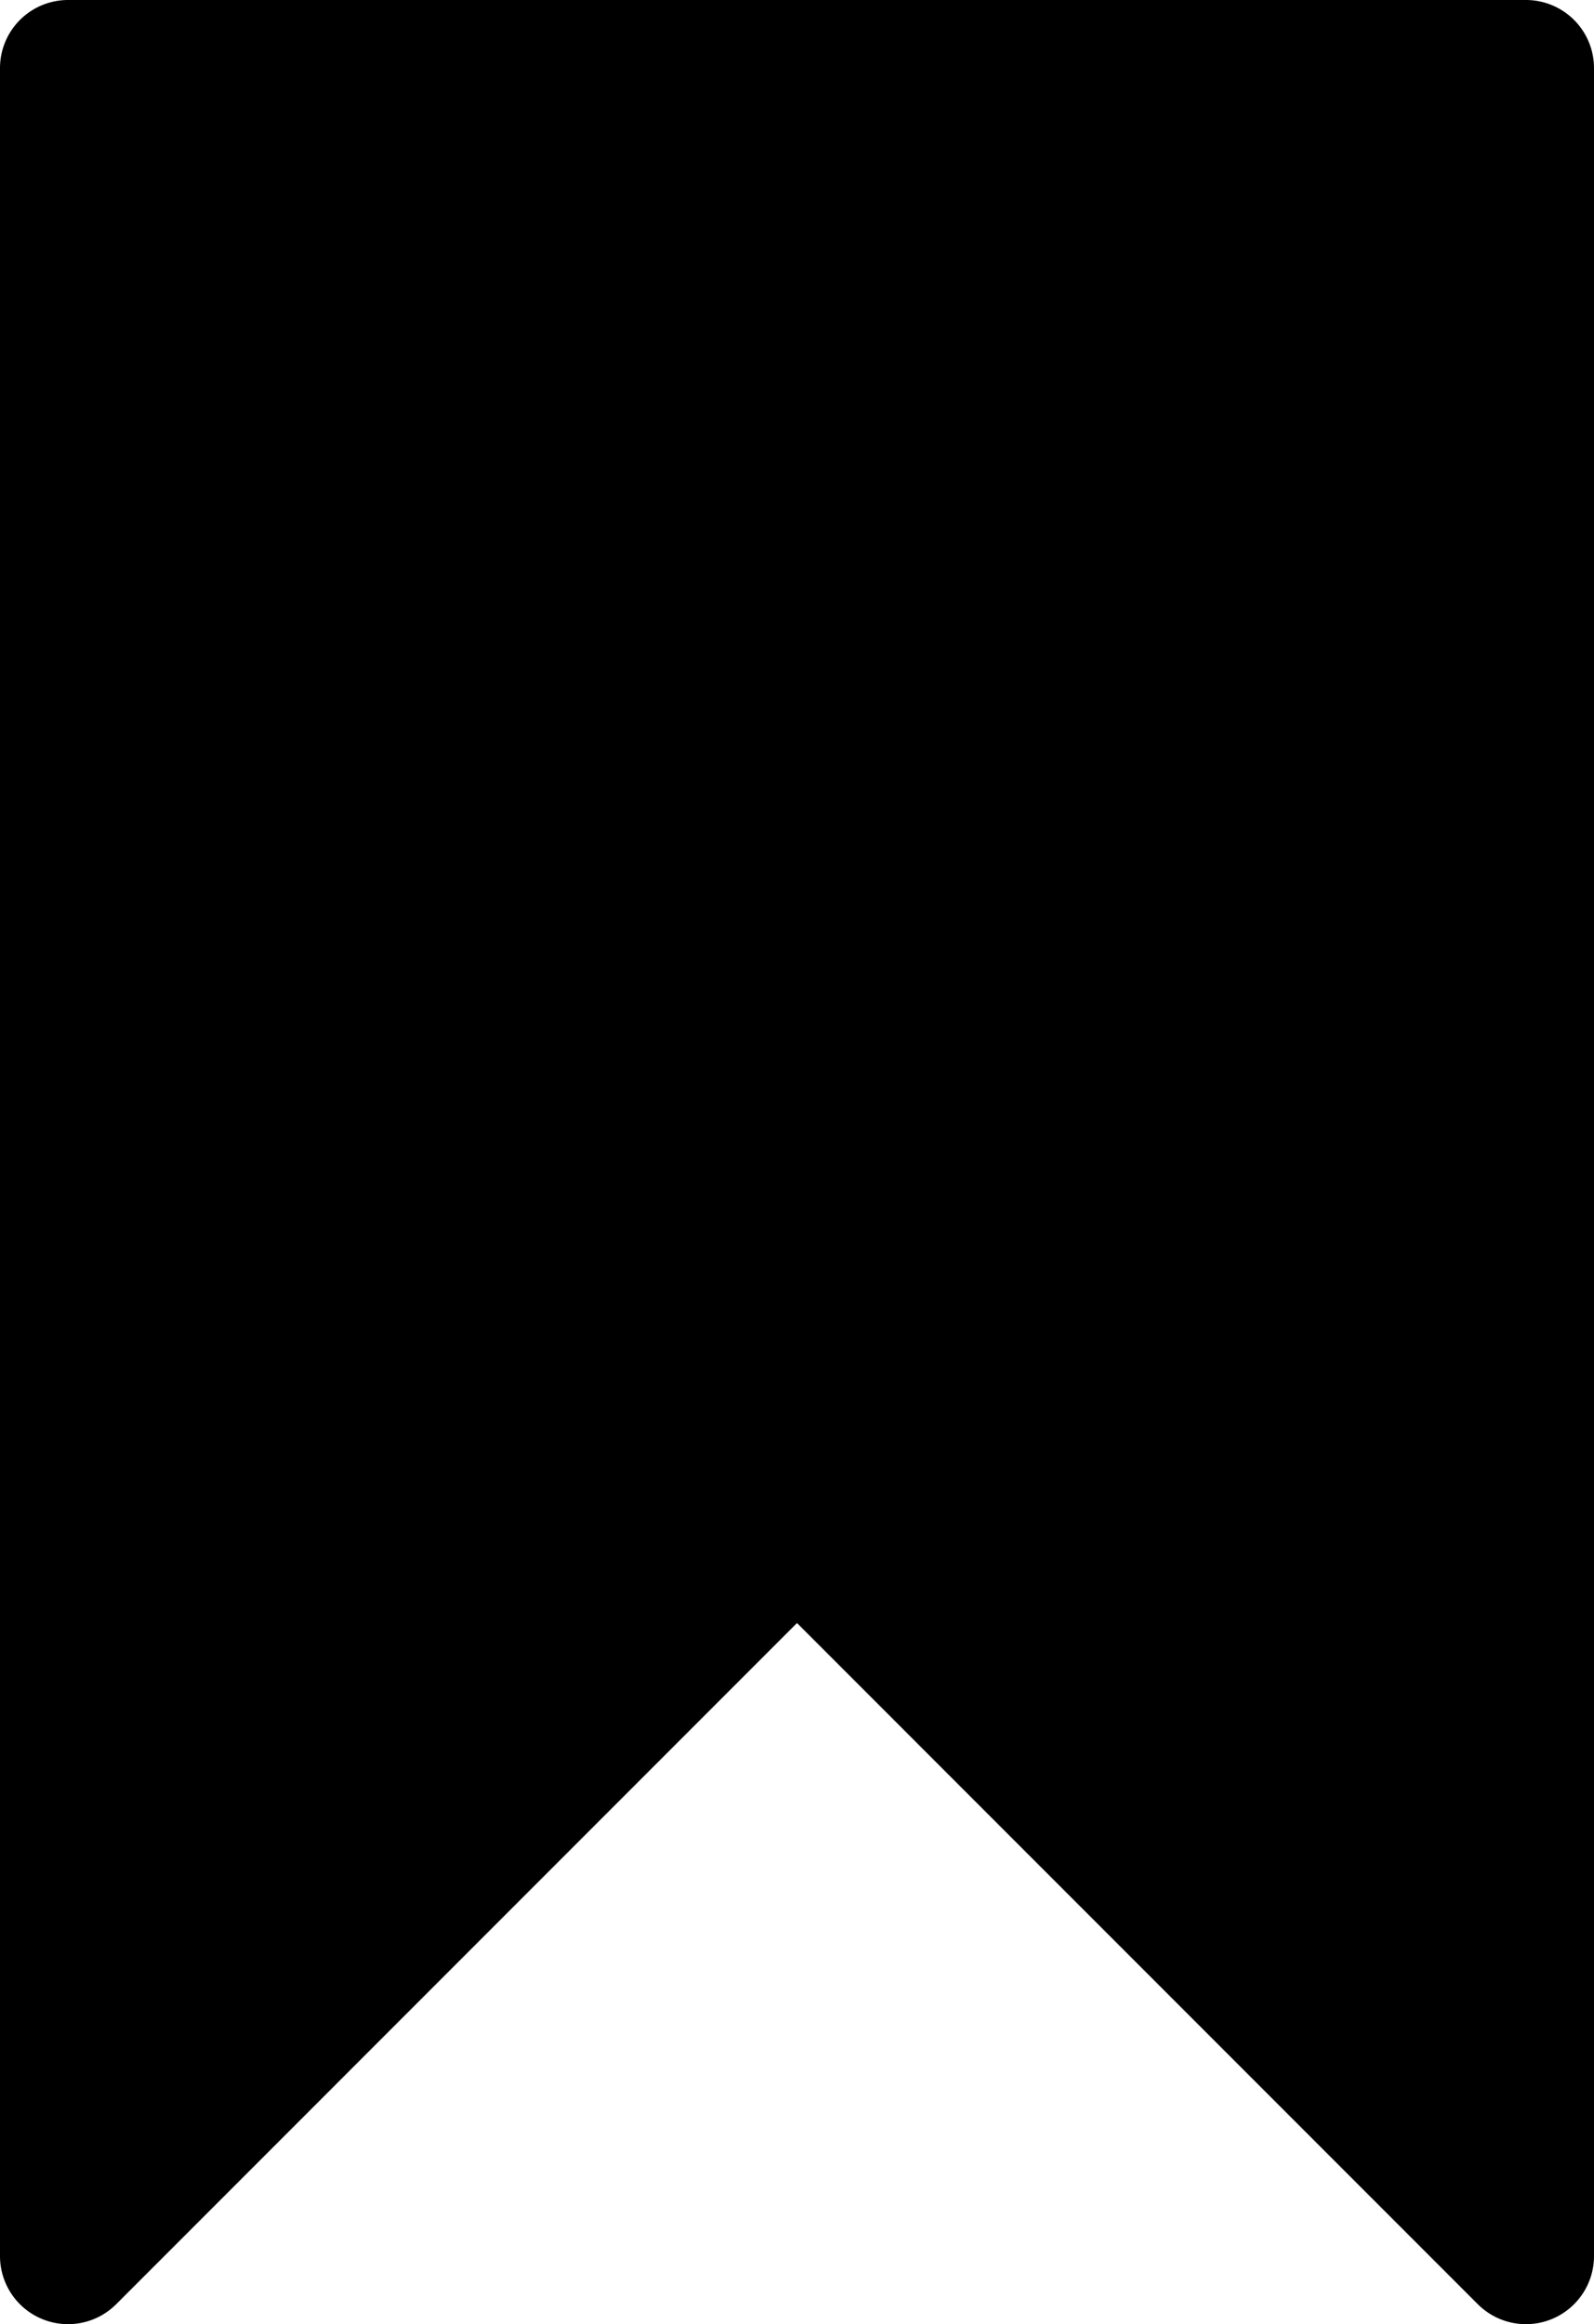 <svg xmlns="http://www.w3.org/2000/svg" width="351.333" height="512" viewBox="0 0 351.333 512">
  <path id="Path_2" data-name="Path 2" d="M416.667,0H95.334a15,15,0,0,0-15,15V497a15,15,0,0,0,25.606,10.606L256,357.544,406.06,507.606A15,15,0,0,0,431.667,497V15A15,15,0,0,0,416.667,0Z" transform="translate(-80.334)"/>
</svg>
